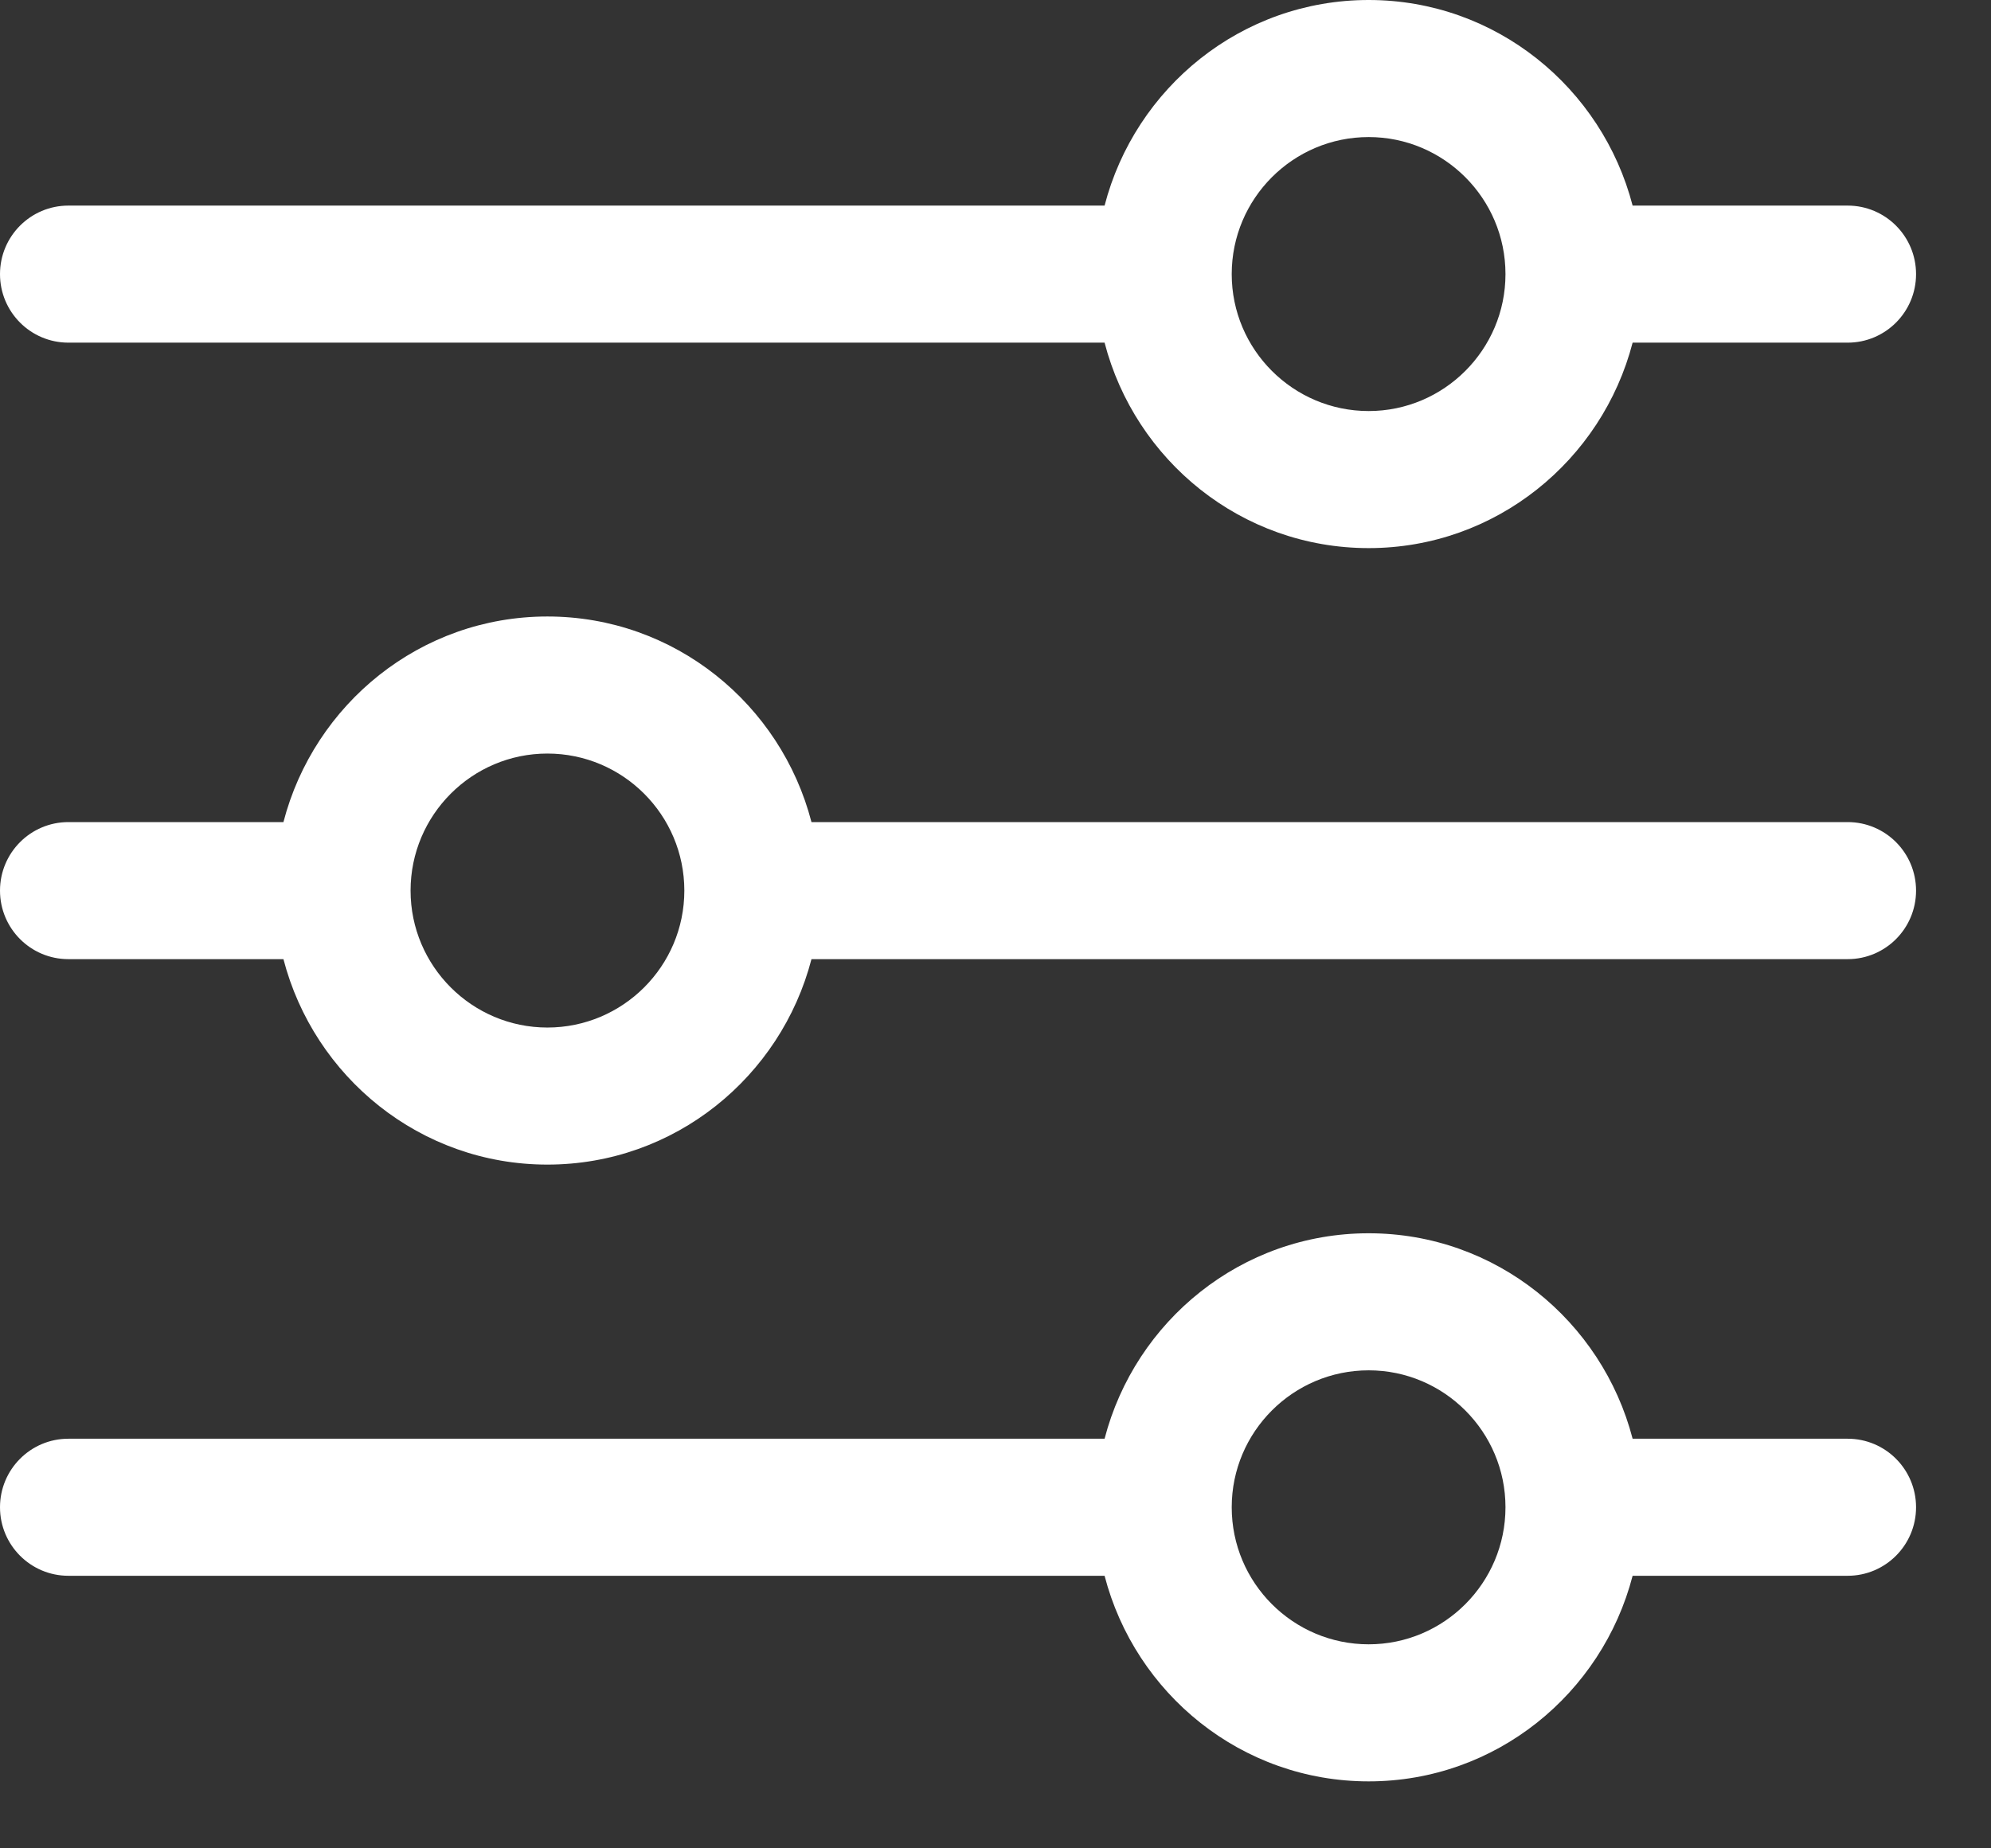 <svg width="14" height="13" viewBox="0 0 14 13" fill="none" xmlns="http://www.w3.org/2000/svg">
<rect x="0" y="0" width="14" height="13" fill="#333333" stroke="none"/>
<path d="M0.481 2.41H7.767C7.982 3.238 8.729 3.855 9.624 3.855C10.518 3.855 11.265 3.238 11.48 2.41H12.992C13.258 2.41 13.473 2.194 13.473 1.928C13.473 1.662 13.258 1.446 12.992 1.446H11.48C11.265 0.617 10.518 0 9.624 0C8.729 0 7.982 0.617 7.767 1.446H0.481C0.215 1.446 0 1.662 0 1.928C0 2.194 0.215 2.41 0.481 2.41ZM9.624 0.964C10.154 0.964 10.586 1.396 10.586 1.928C10.586 2.459 10.154 2.891 9.624 2.891C9.093 2.891 8.661 2.459 8.661 1.928C8.661 1.396 9.093 0.964 9.624 0.964Z" fill="white"/>
<path d="M12.992 5.782H5.706C5.491 4.953 4.744 4.336 3.849 4.336C2.955 4.336 2.208 4.953 1.993 5.782H0.481C0.215 5.782 0 5.998 0 6.264C0 6.53 0.215 6.746 0.481 6.746H1.993C2.208 7.574 2.955 8.191 3.849 8.191C4.744 8.191 5.491 7.574 5.706 6.746H12.992C13.258 6.746 13.473 6.53 13.473 6.264C13.473 5.998 13.258 5.782 12.992 5.782ZM3.849 7.227C3.319 7.227 2.887 6.795 2.887 6.264C2.887 5.732 3.319 5.3 3.849 5.3C4.38 5.3 4.812 5.732 4.812 6.264C4.812 6.795 4.38 7.227 3.849 7.227Z" fill="white"/>
<path d="M12.992 10.119H11.48C11.265 9.291 10.518 8.674 9.624 8.674C8.729 8.674 7.982 9.291 7.767 10.119H0.481C0.215 10.119 0 10.335 0 10.601C0 10.867 0.215 11.083 0.481 11.083H7.767C7.982 11.912 8.729 12.529 9.624 12.529C10.518 12.529 11.265 11.912 11.48 11.083H12.992C13.258 11.083 13.473 10.867 13.473 10.601C13.473 10.335 13.258 10.119 12.992 10.119ZM9.624 11.565C9.093 11.565 8.661 11.133 8.661 10.601C8.661 10.07 9.093 9.638 9.624 9.638C10.154 9.638 10.586 10.07 10.586 10.601C10.586 11.133 10.154 11.565 9.624 11.565Z" fill="white"/>
</svg>
